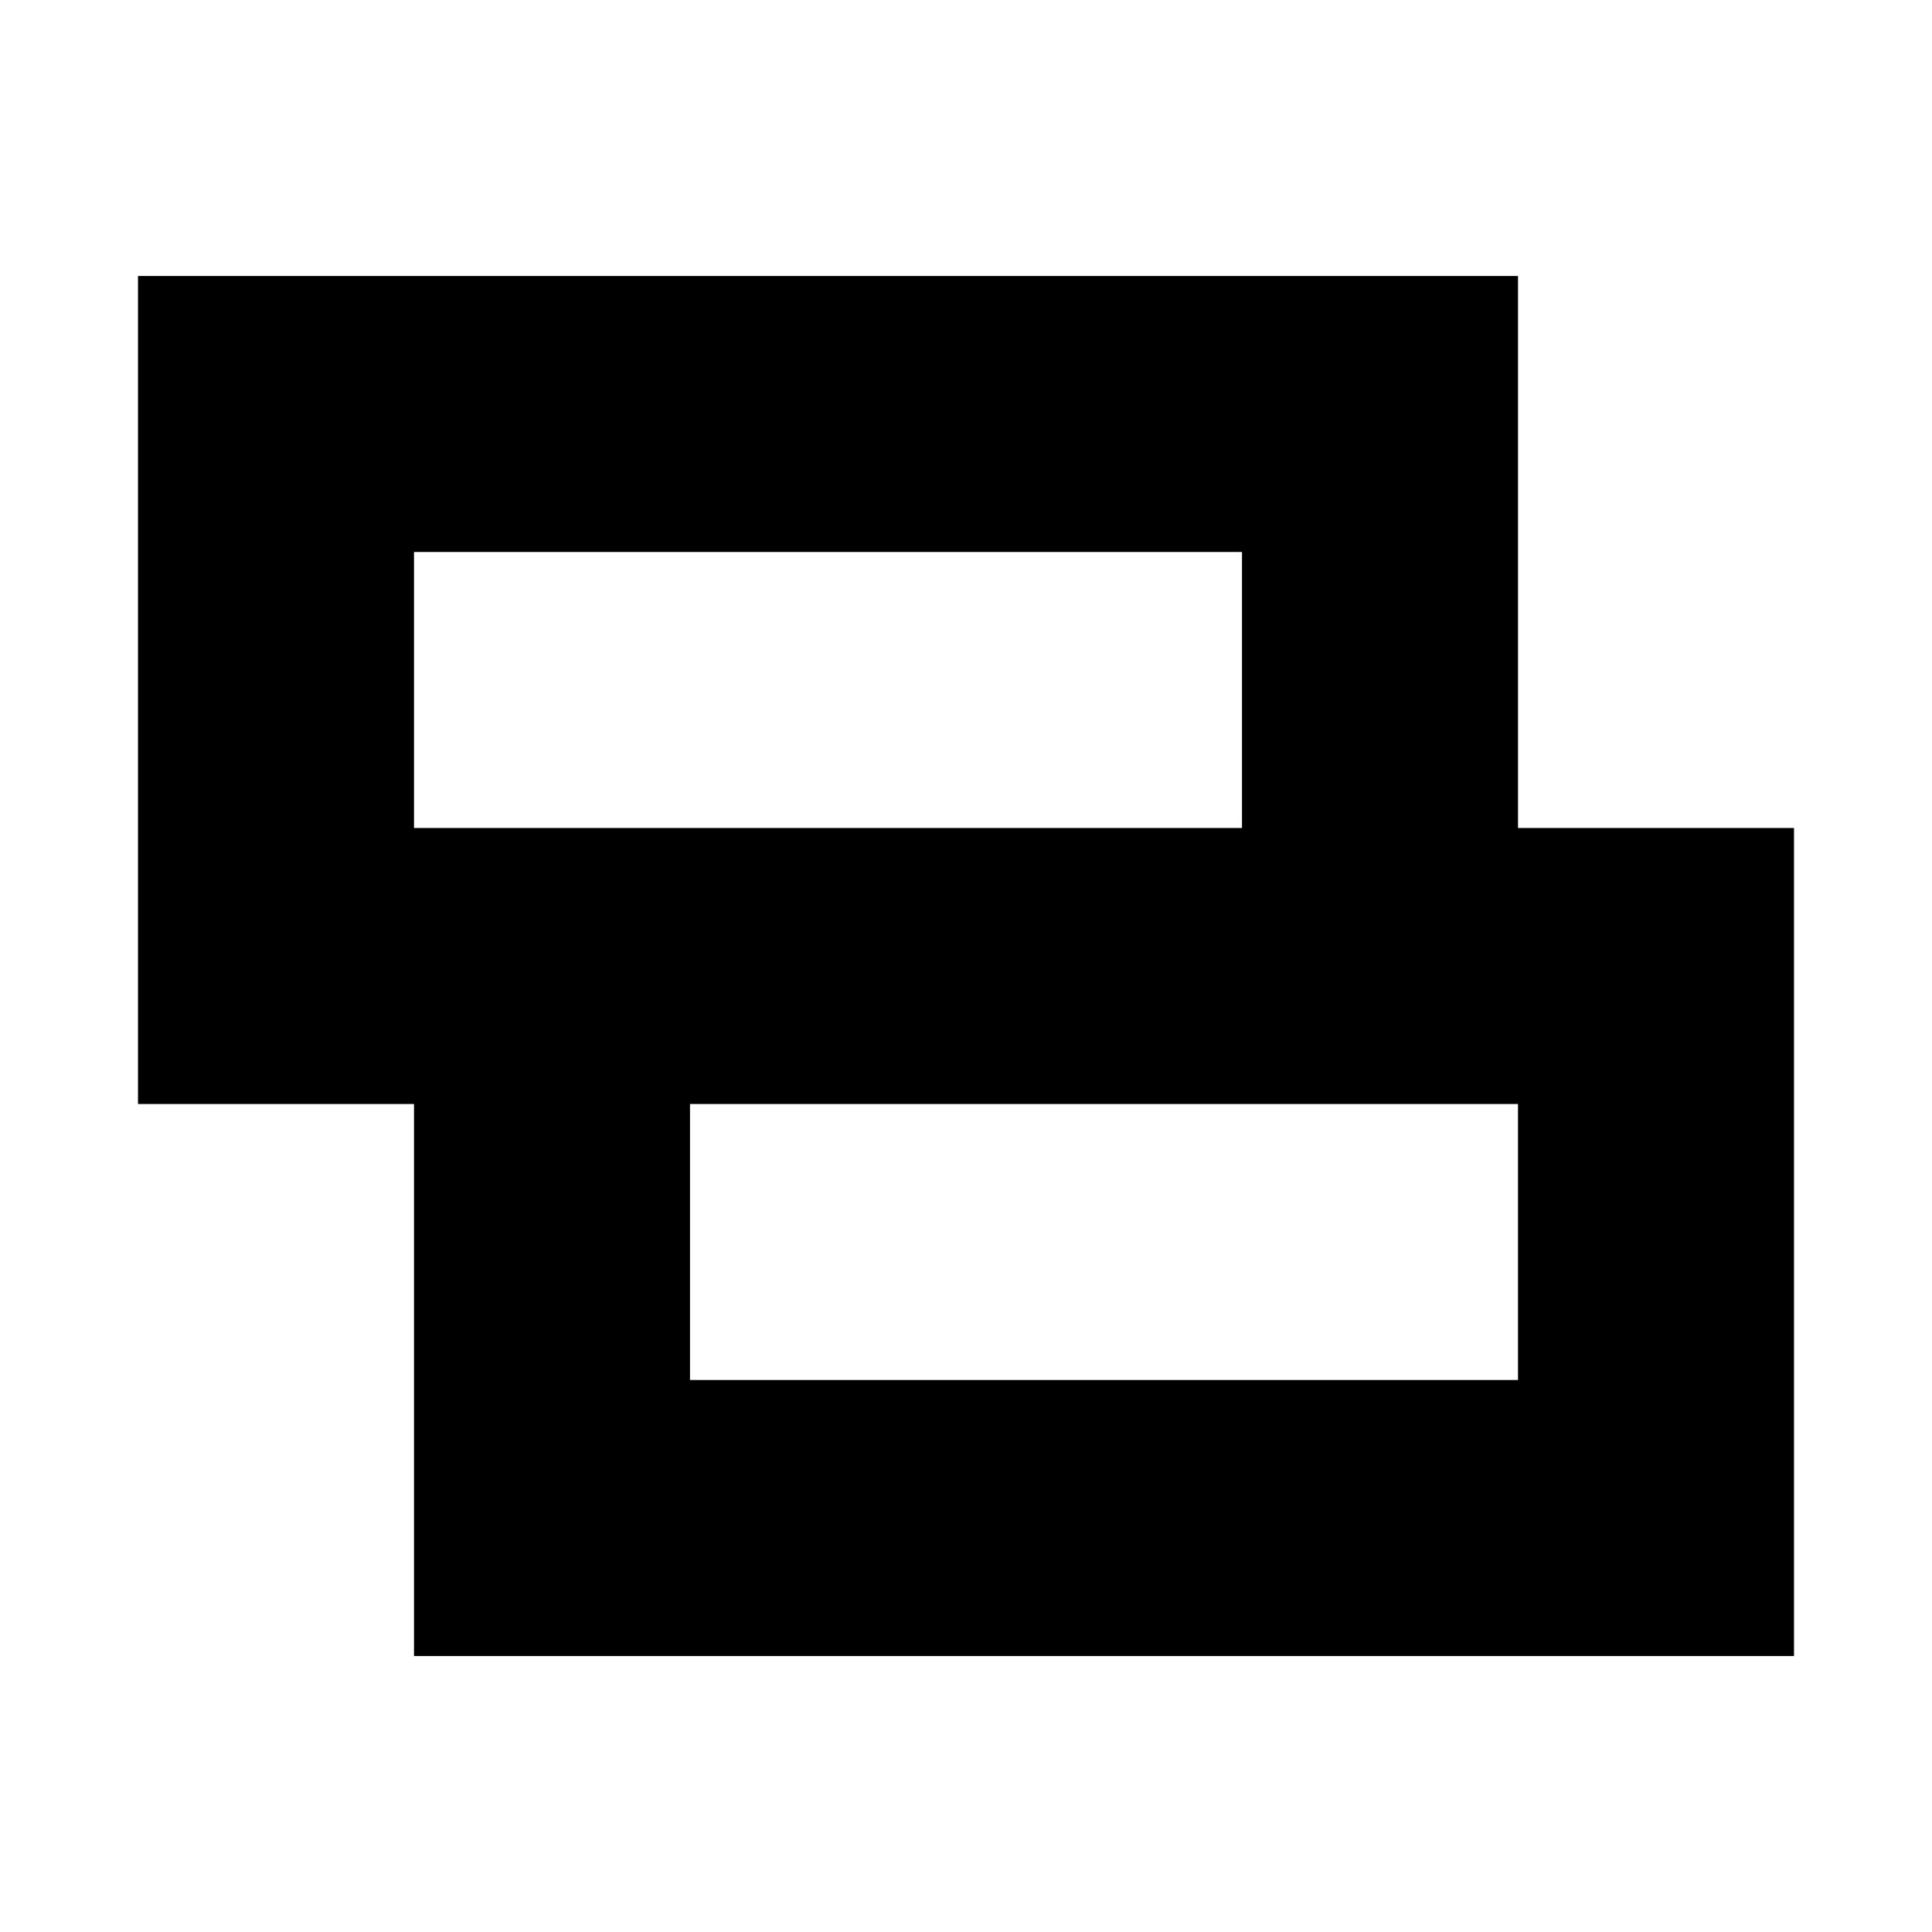 <svg xmlns="http://www.w3.org/2000/svg" width="14" height="14" viewBox="0 0 14 14">
  <path fill-rule="evenodd" d="M9,6 L9,4 L3,4 L3,6 L9,6 Z M11,6 L13,6 L13,12 L3,12 L3,8 L1,8 L1,2 L3,2 L11,2 L11,4 L11,6 Z M5,8 L5,10 L11,10 L11,8 L5,8 Z"/>
</svg>
